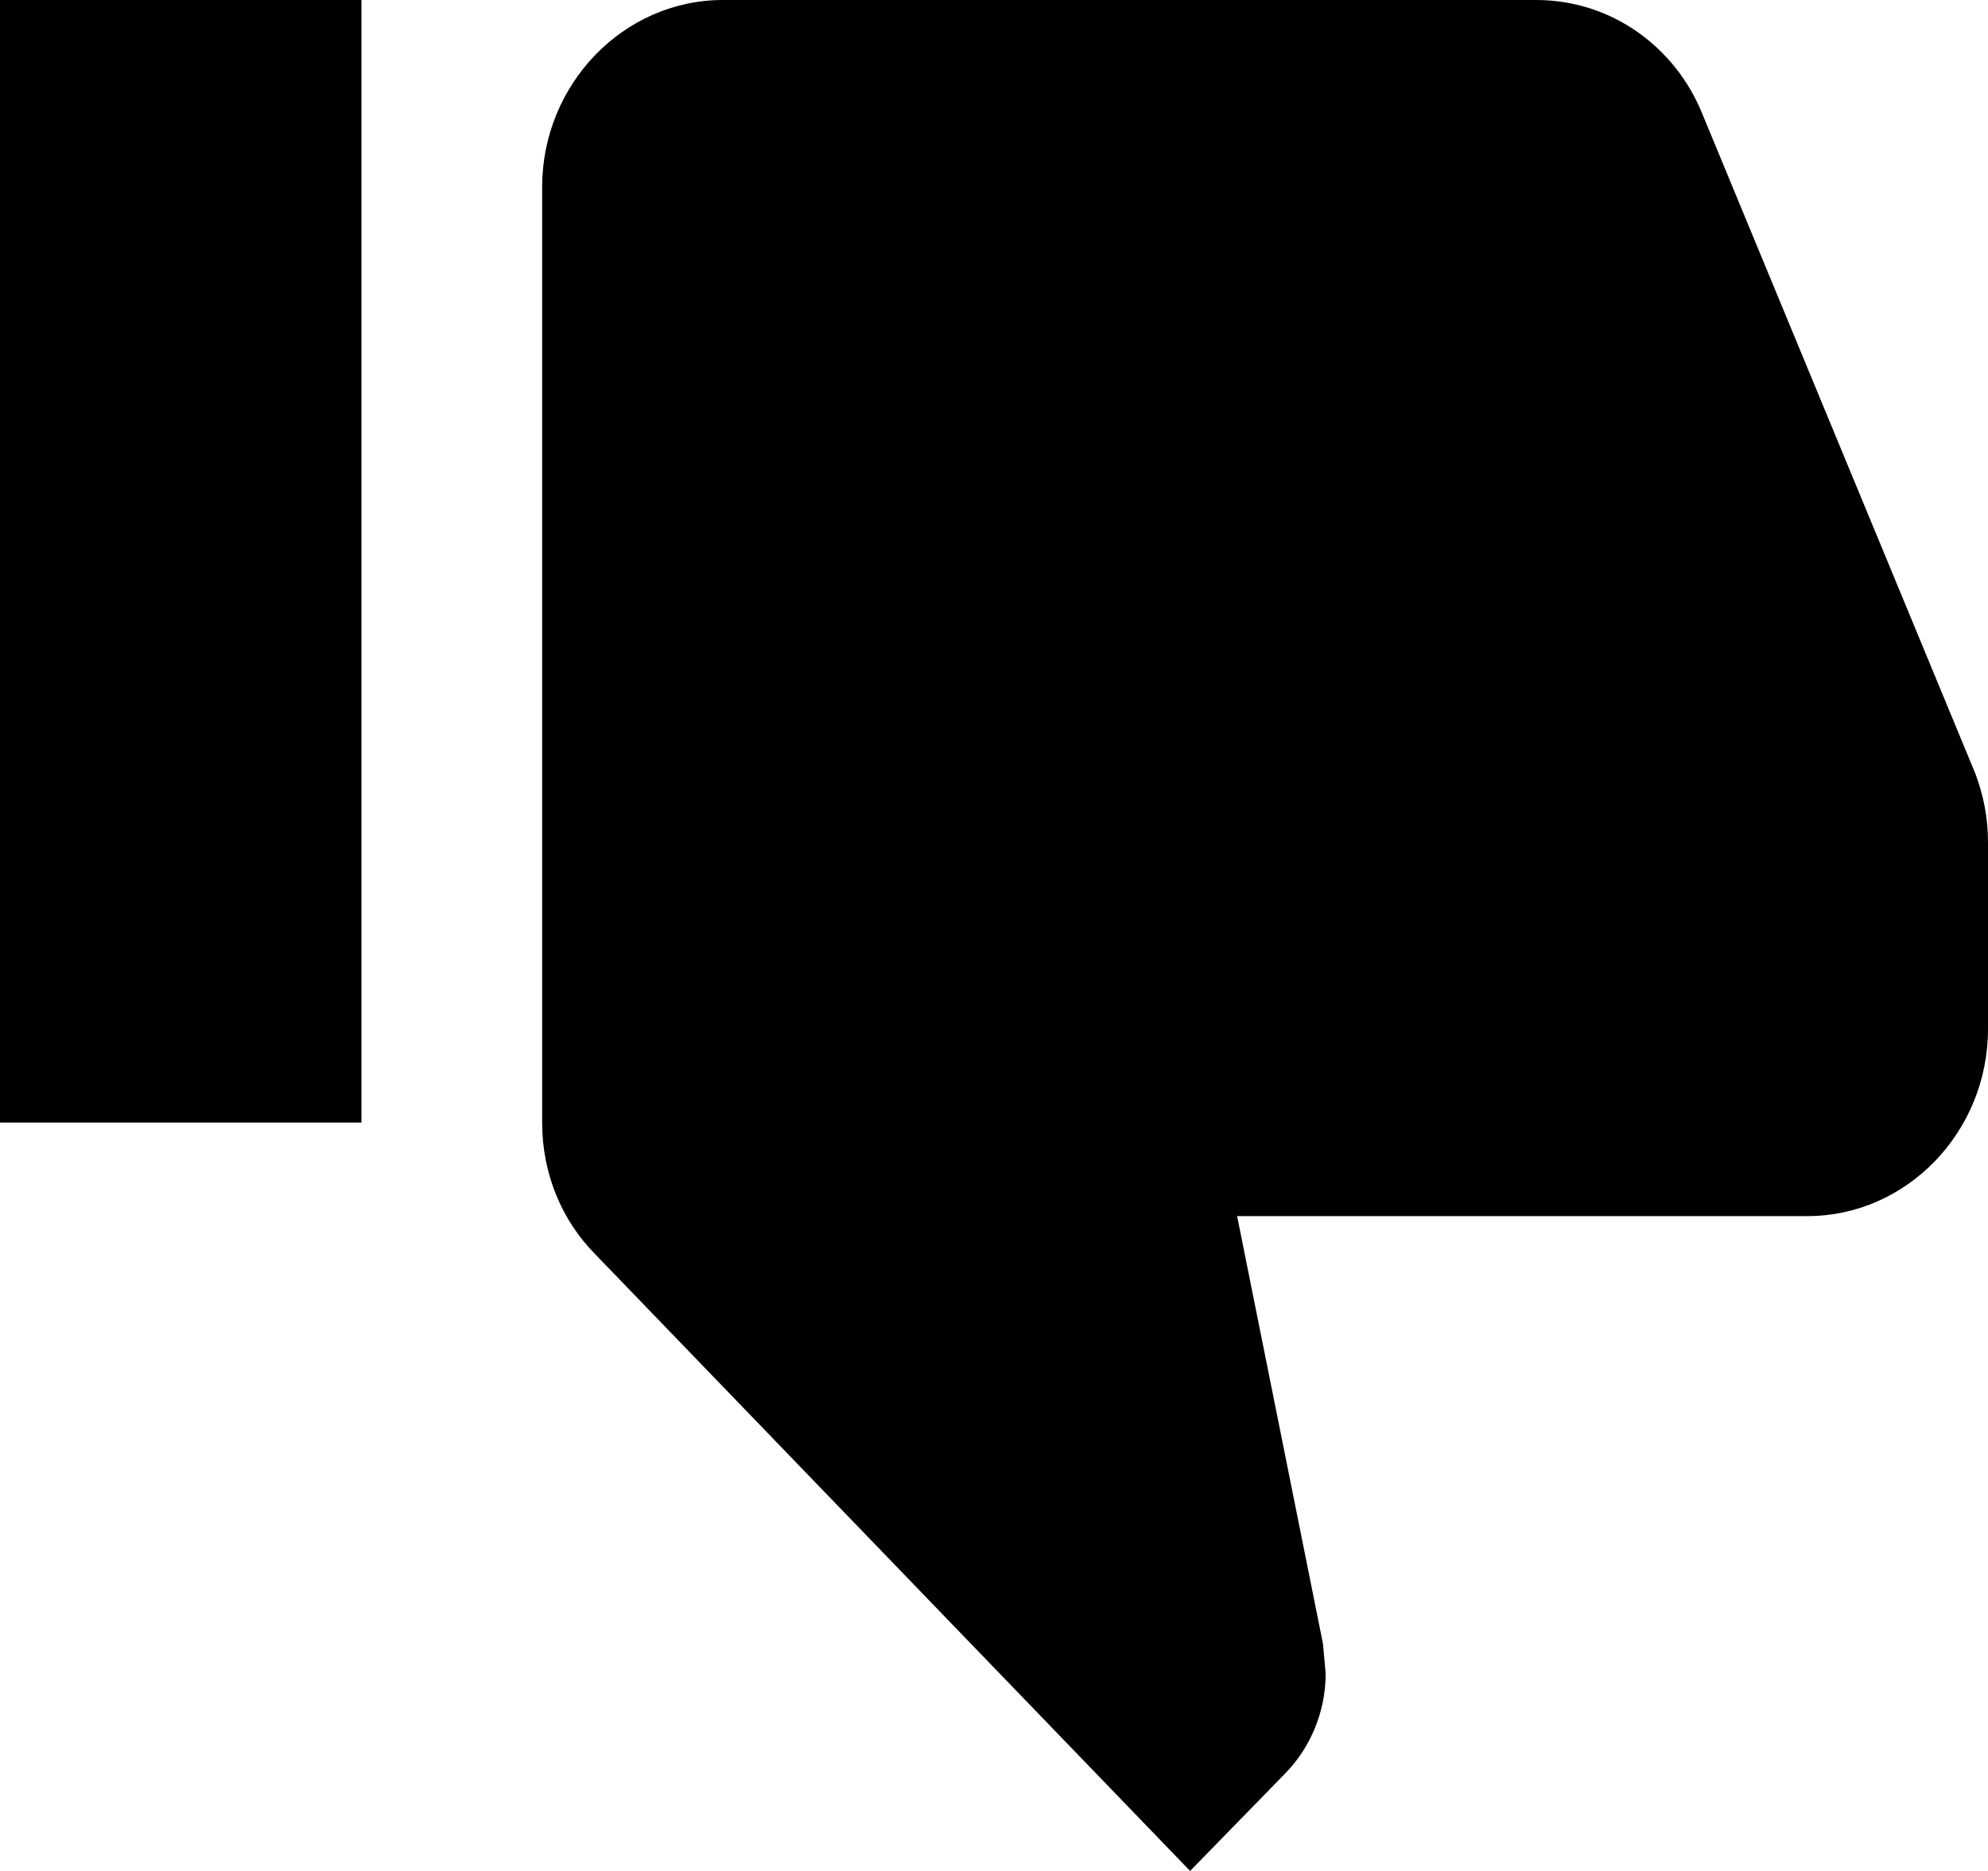 <?xml version="1.0" encoding="UTF-8"?>
<svg width="17px" height="16px" viewBox="0 0 17 16" version="1.1" xmlns="http://www.w3.org/2000/svg" xmlns:xlink="http://www.w3.org/1999/xlink">
    <!-- Generator: Sketch 53.1 (72631) - https://sketchapp.com -->
    <title>thumbs-down</title>
    <desc>Created with Sketch.</desc>
    <g id="Page-1" stroke="none" stroke-width="1" fill="none" fill-rule="evenodd">
        <g id="Festival-ikone" transform="translate(-979, -362)" fill="#000000" fill-rule="nonzero">
            <path d="M979,378 L982.091,378 L982.091,368.4 L979,368.4 L979,378 Z M996,369.2 C996,368.32 995.305,367.6 994.455,367.6 L989.579,367.6 L990.313,363.944 L990.336,363.688 C990.336,363.36 990.205,363.056 989.996,362.84 L989.177,362 L984.092,367.272 C983.806,367.56 983.636,367.96 983.636,368.4 L983.636,376.4 C983.636,377.28 984.332,378 985.182,378 L992.136,378 C992.778,378 993.326,377.6 993.558,377.024 L995.892,371.384 C995.961,371.2 996,371.008 996,370.8 L996,369.2 Z" id="thumbs-down" transform="translate(987.5, 370) scale(1, -1) translate(-987.5, -370) "></path>
        </g>
    </g>
</svg>